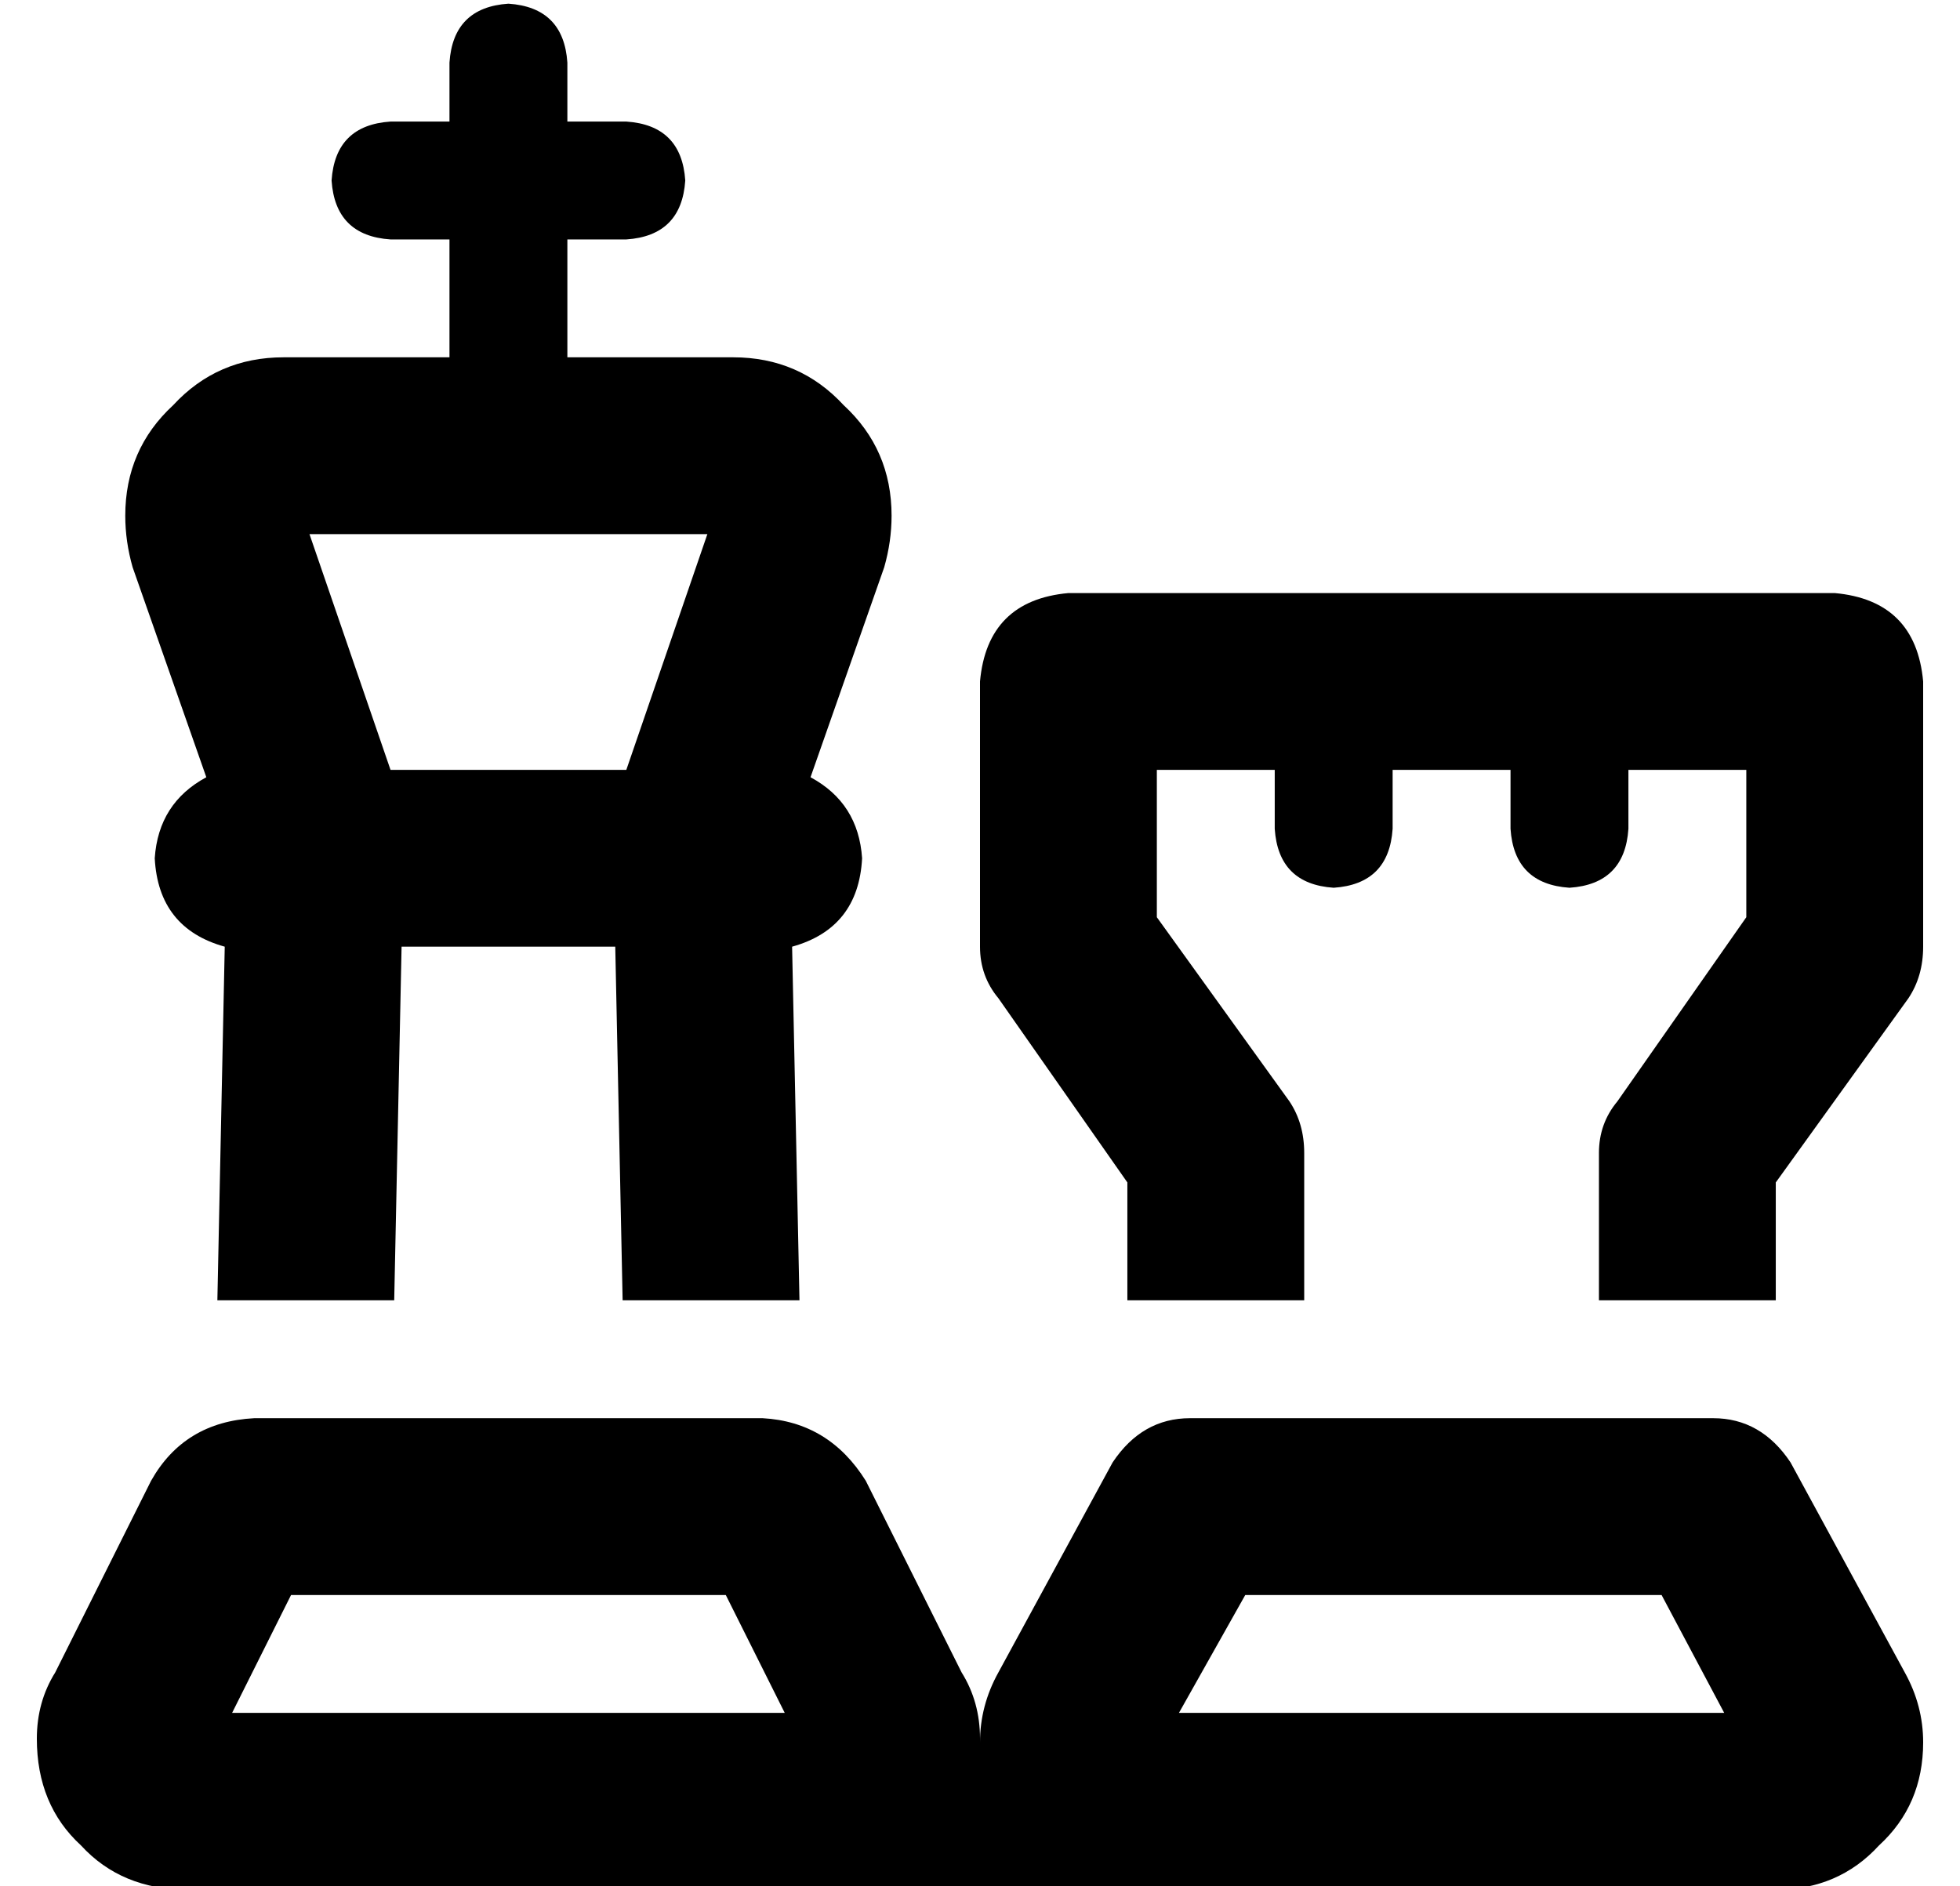 <?xml version="1.0" standalone="no"?>
<!DOCTYPE svg PUBLIC "-//W3C//DTD SVG 1.1//EN" "http://www.w3.org/Graphics/SVG/1.1/DTD/svg11.dtd" >
<svg xmlns="http://www.w3.org/2000/svg" xmlns:xlink="http://www.w3.org/1999/xlink" version="1.1" viewBox="-10 -40 532 512">
   <path fill="currentColor"
d="M144 -23q-1 -15 -16 -16q-15 1 -16 16v16v0h-16v0q-15 1 -16 16q1 15 16 16h16v0v32v0h-45v0q-18 0 -30 13q-13 12 -13 30q0 7 2 14l20 57v0q-13 7 -14 22q1 19 19 24l-2 96v0h48v0l2 -96v0h58v0l2 96v0h48v0l-2 -96v0q18 -5 19 -24q-1 -15 -14 -22l20 -57v0q2 -7 2 -14
q0 -18 -13 -30q-12 -13 -30 -13h-45v0v-32v0h16v0q15 -1 16 -16q-1 -15 -16 -16h-16v0v-16v0zM160 169h-64h64h-64l-22 -64v0h108v0l-22 64v0zM69 393h118h-118h118l16 32v0h-150v0l16 -32v0zM59 345q-19 1 -28 17l-26 52v0q-5 8 -5 18q0 18 12 29q11 12 29 12h151h280
q17 0 28 -12q12 -11 12 -28q0 -10 -5 -19l-31 -57v0q-8 -12 -21 -12h-142v0q-13 0 -21 12l-31 57v0q-5 9 -5 19v0v0v0v-1q0 -10 -5 -18l-26 -52v0q-10 -16 -28 -17h-137h-1zM256 145v72v-72v72q0 8 5 14l35 50v0v32v0h48v0v-40v0q0 -8 -4 -14l-36 -50v0v-40v0h32v0v16v0
q1 15 16 16q15 -1 16 -16v-16v0h32v0v16v0q1 15 16 16q15 -1 16 -16v-16v0h32v0v40v0l-35 50v0q-5 6 -5 14v40v0h48v0v-32v0l36 -50v0q4 -6 4 -14v-72v0q-2 -22 -24 -24h-208v0q-22 2 -24 24v0zM310 425l18 -32l-18 32l18 -32h113v0l17 32v0h-148v0z" />
</svg>
